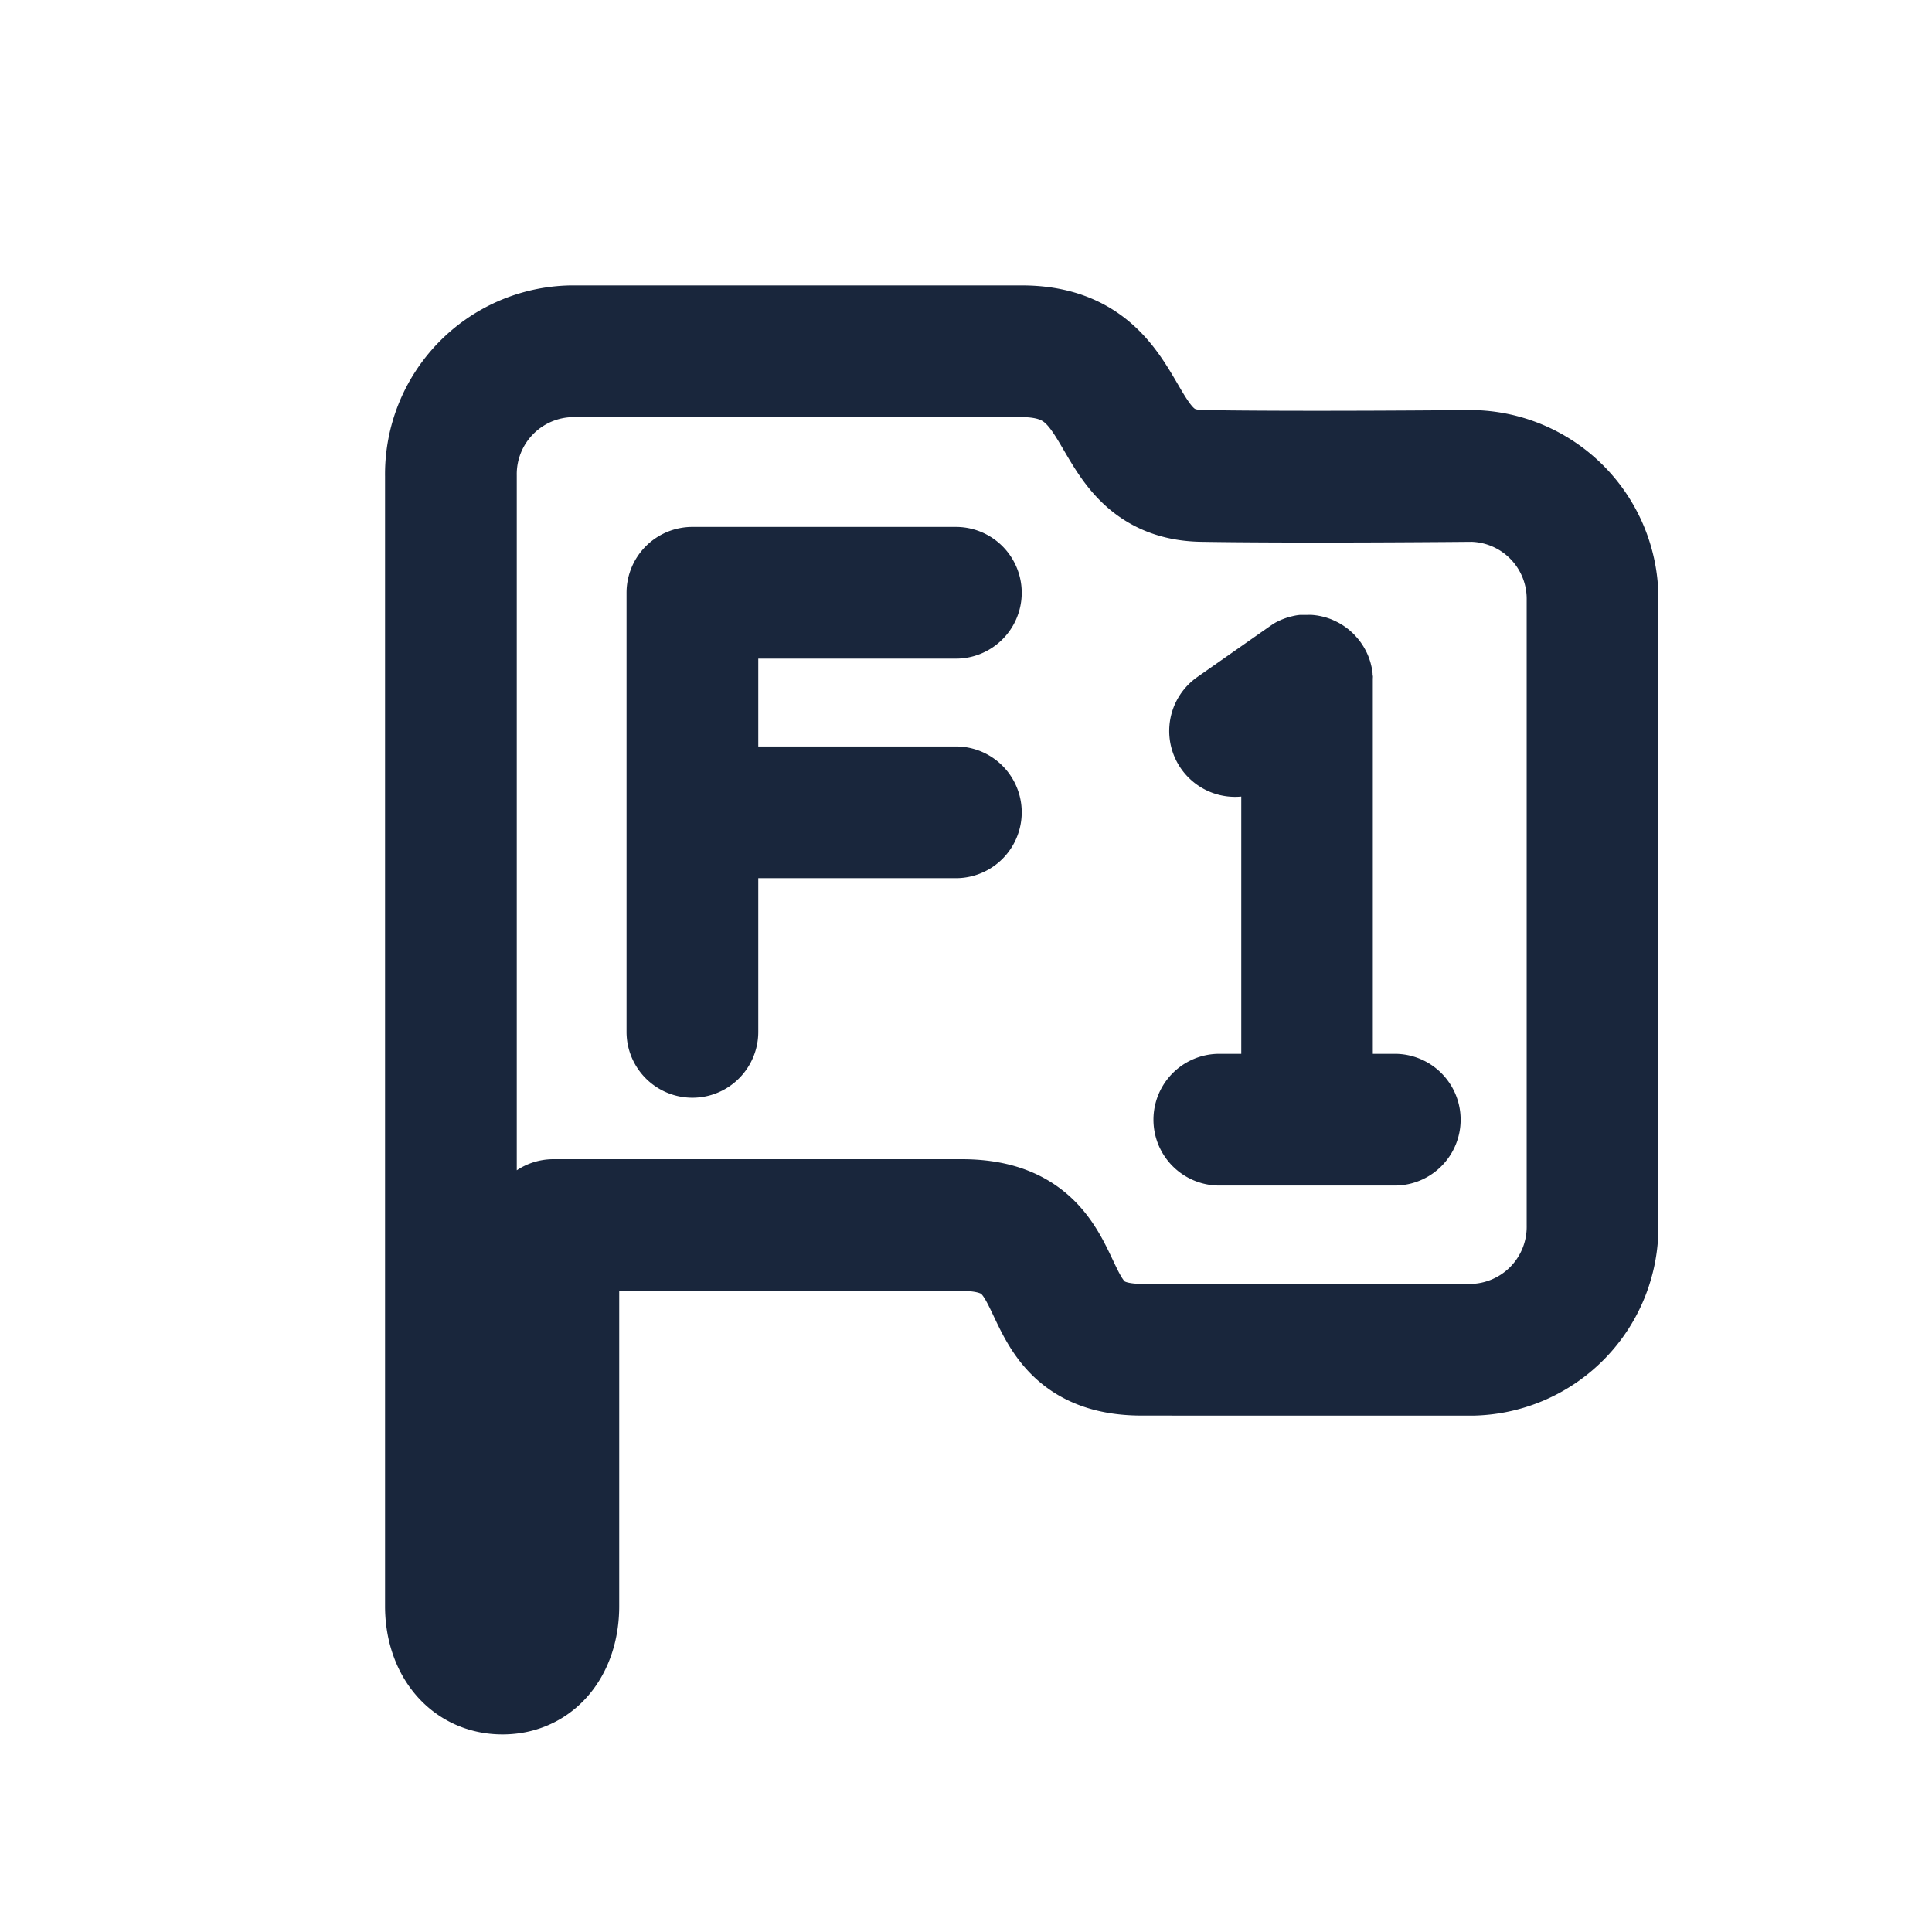 <svg xmlns="http://www.w3.org/2000/svg" width="44" height="44" viewBox="0 0 44 44">
  <g id="icon-Formula-1-44x44" transform="translate(0.269)">
    <path id="路径" d="M33.263,30.74A2.8,2.8,0,0,0,36,27.9V13.678a2.8,2.8,0,0,0-2.737-2.839s-3.908.038-6.158,0S25.644,8,23,8H12.737A2.8,2.8,0,0,0,10,10.839V36.58c0,.779.423,1.42,1.175,1.42s1.158-.64,1.158-1.42V27.9h9.3c2.794,0,1.378,2.839,4.105,2.839Z" fill="none" stroke="#19263c" stroke-linejoin="round" stroke-width="3"/>
    <path id="形状结合" d="M21.5,12a1.5,1.5,0,0,1,0,3H17v2h4.5a1.5,1.5,0,0,1,0,3H17v3.5a1.5,1.5,0,0,1-3,0v-10A1.5,1.5,0,0,1,15.5,12Zm6,15a1.5,1.5,0,0,1,0-3H28V18.141a1.5,1.5,0,0,1-1-2.723l1.638-1.147.029-.02.066-.042-.095.062a1.515,1.515,0,0,1,.155-.1l.06-.03.064-.029.067-.026.061-.021.069-.02.079-.019.04-.008q.047-.009.1-.014l.052,0c.032,0,.064,0,.1,0h.048l.07,0L29.5,14a1.516,1.516,0,0,1,.175.01l.06.008.08.015.033.008c.035.008.071.018.105.029l.02.007c.034.011.068.023.1.037l.056.025.061.03q.041.021.081.045l.03.019c.026.016.052.034.077.052l.041.031c.023.017.046.036.068.056l.032.029c.022.02.045.042.066.065l.035.039.045.052q.025.031.048.062l.015.021.02.029q.022.033.042.066l-.062-.095a1.515,1.515,0,0,1,.093.151c.011.021.022.042.033.064s.02.043.029.064.018.044.026.067.014.041.021.061.014.045.02.069.013.053.019.079l.008.04q.009.047.014.1c0,.018,0,.037.005.055s0,.05,0,.074,0,.027,0,.04V24h.5a1.5,1.5,0,0,1,0,3Z" fill="#19263c" fill-rule="evenodd"/>
    <rect id="切图范围" width="44" height="44" transform="translate(-0.269)" fill="rgba(255,255,255,0)"/>
  </g>
</svg>

